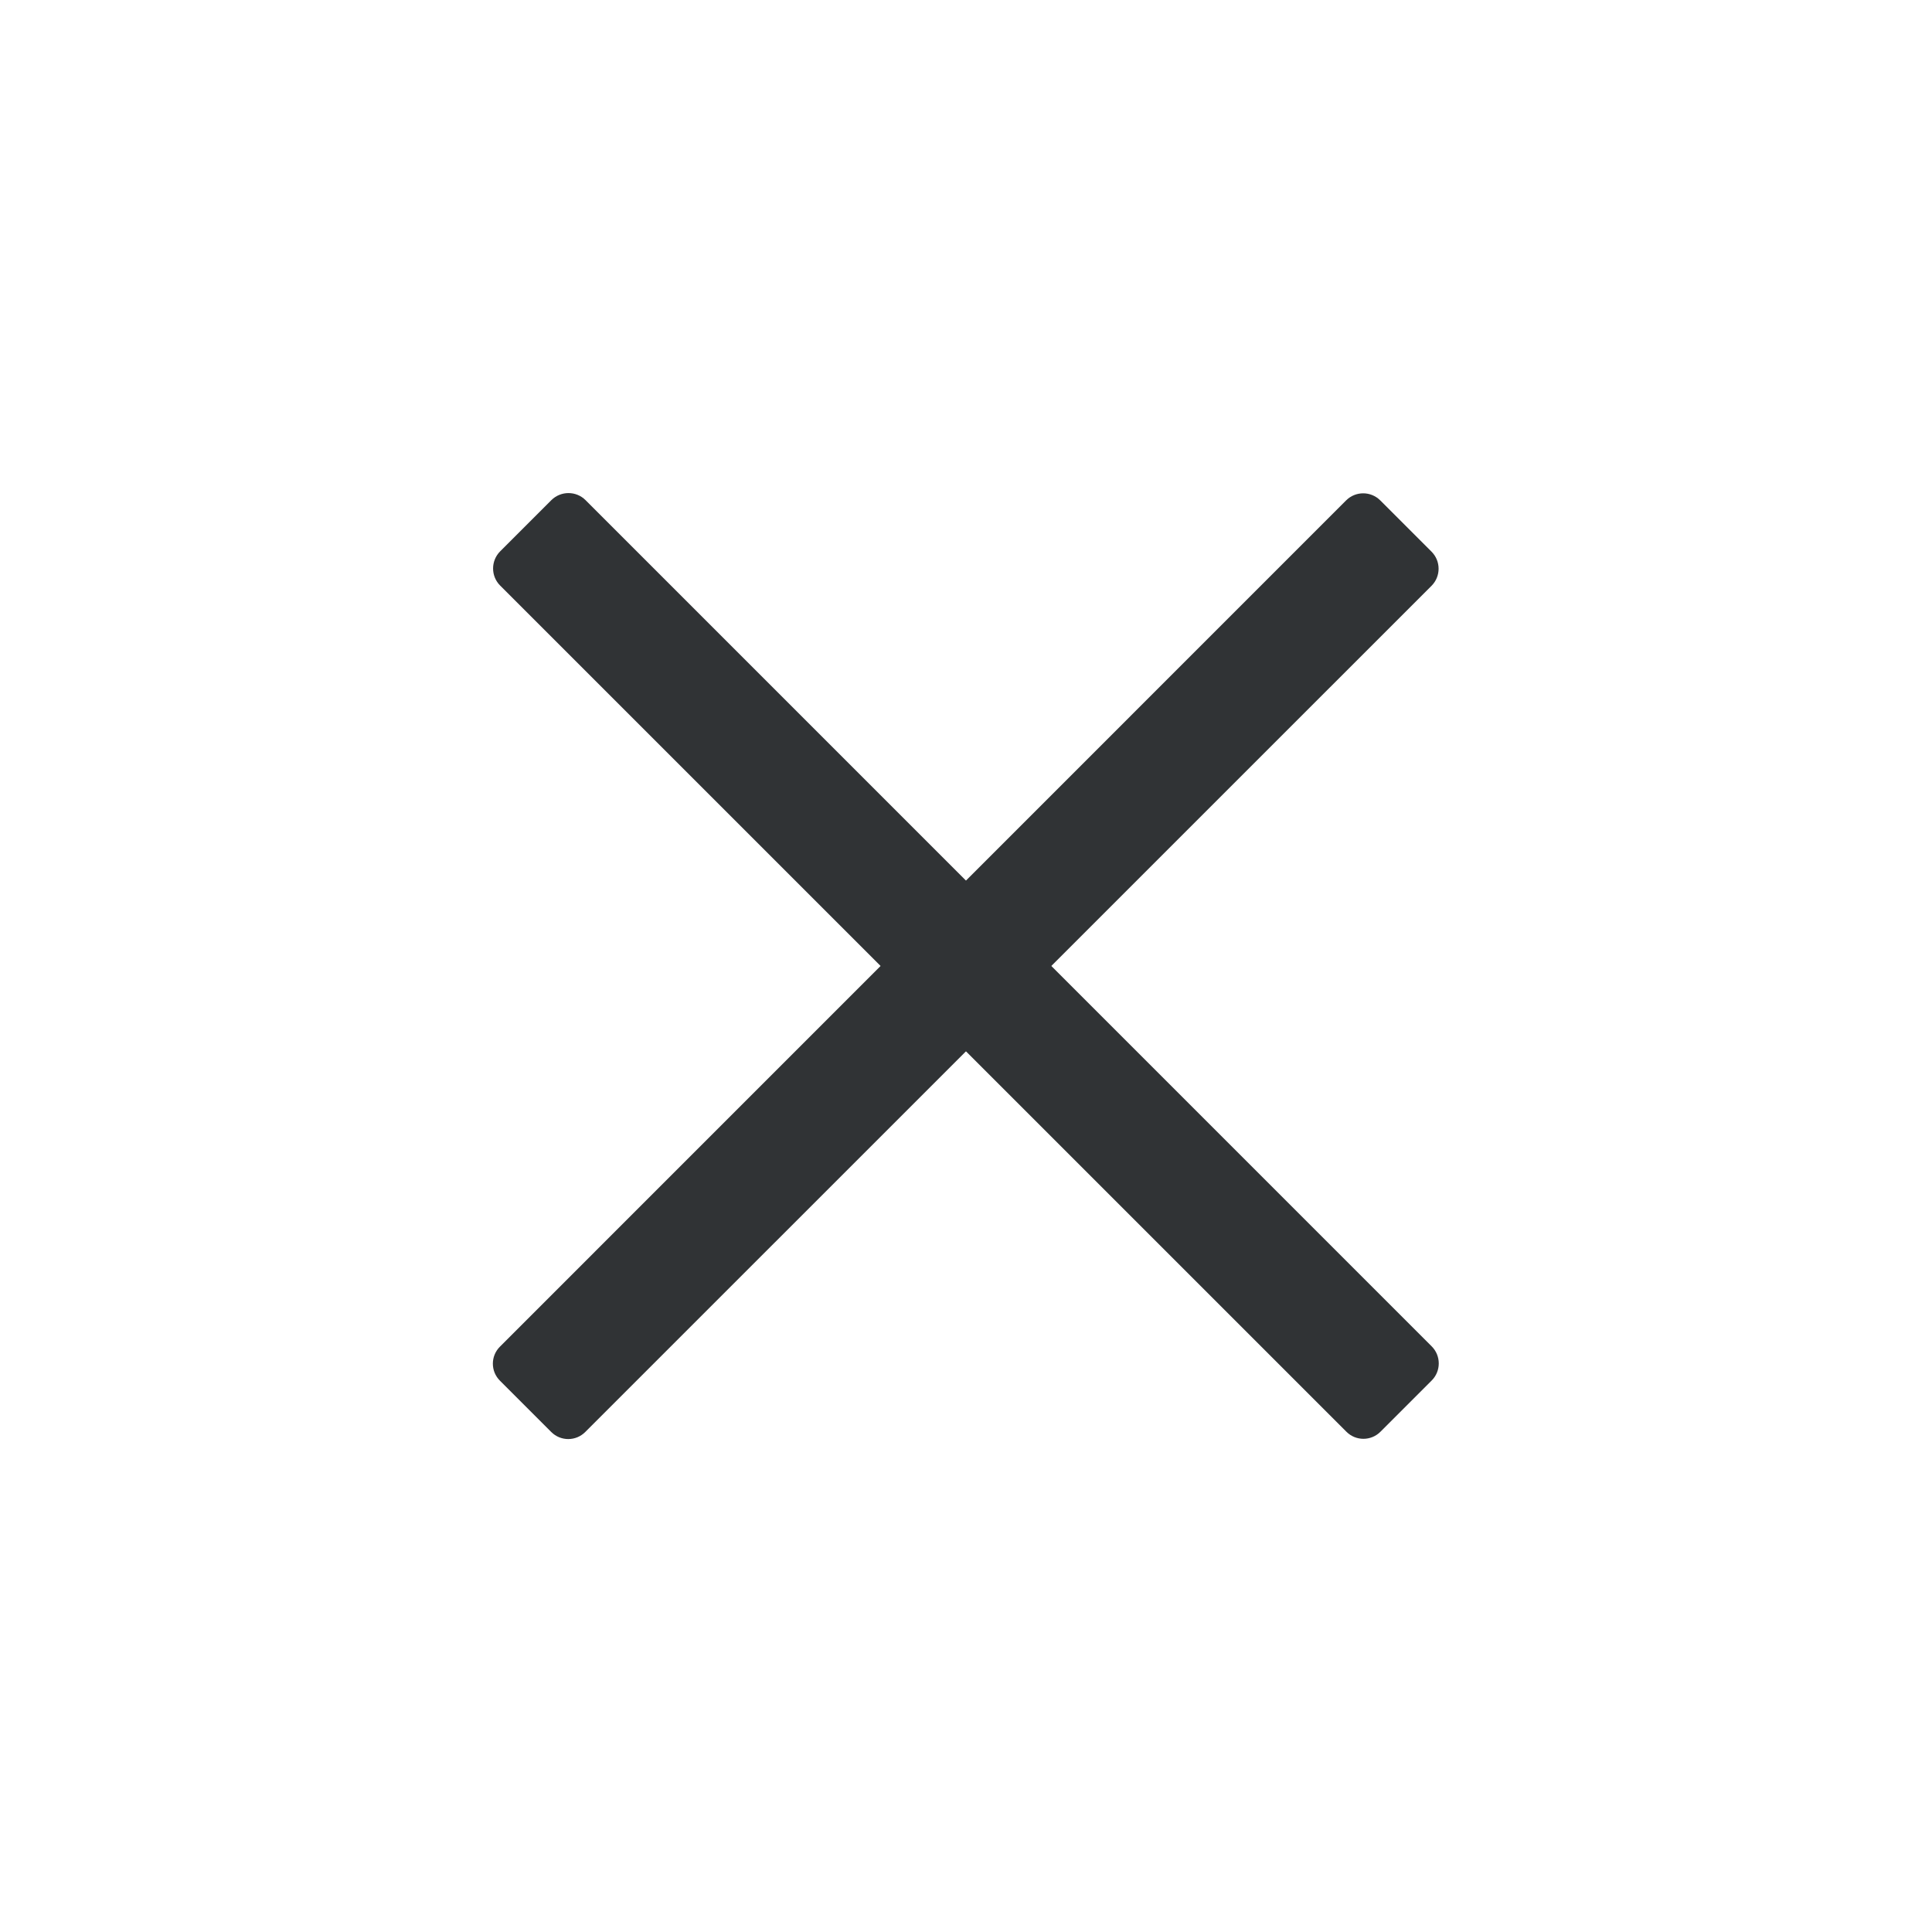 <svg width="24" height="24" viewBox="0 0 24 24" fill="none" xmlns="http://www.w3.org/2000/svg">
<g clip-path="url(#clip0)">
<path fill-rule="evenodd" clip-rule="evenodd" d="M17.149 17.785C17.032 17.903 16.842 17.903 16.725 17.785L6.213 7.274C6.096 7.157 6.096 6.967 6.213 6.849L6.849 6.213C6.967 6.096 7.157 6.096 7.274 6.213L17.785 16.725C17.902 16.842 17.902 17.032 17.785 17.149L17.149 17.785Z" fill="#303335"/>
<path fill-rule="evenodd" clip-rule="evenodd" d="M6.211 17.152C6.093 17.035 6.093 16.845 6.211 16.728L16.722 6.216C16.839 6.099 17.029 6.099 17.146 6.216L17.783 6.853C17.9 6.97 17.9 7.16 17.783 7.277L7.271 17.788C7.154 17.906 6.964 17.906 6.847 17.788L6.211 17.152Z" fill="#303335"/>
</g>
<defs>
<clipPath id="clip0">
<rect width="24" height="24" fill="white"/>
</clipPath>
</defs>
</svg>
